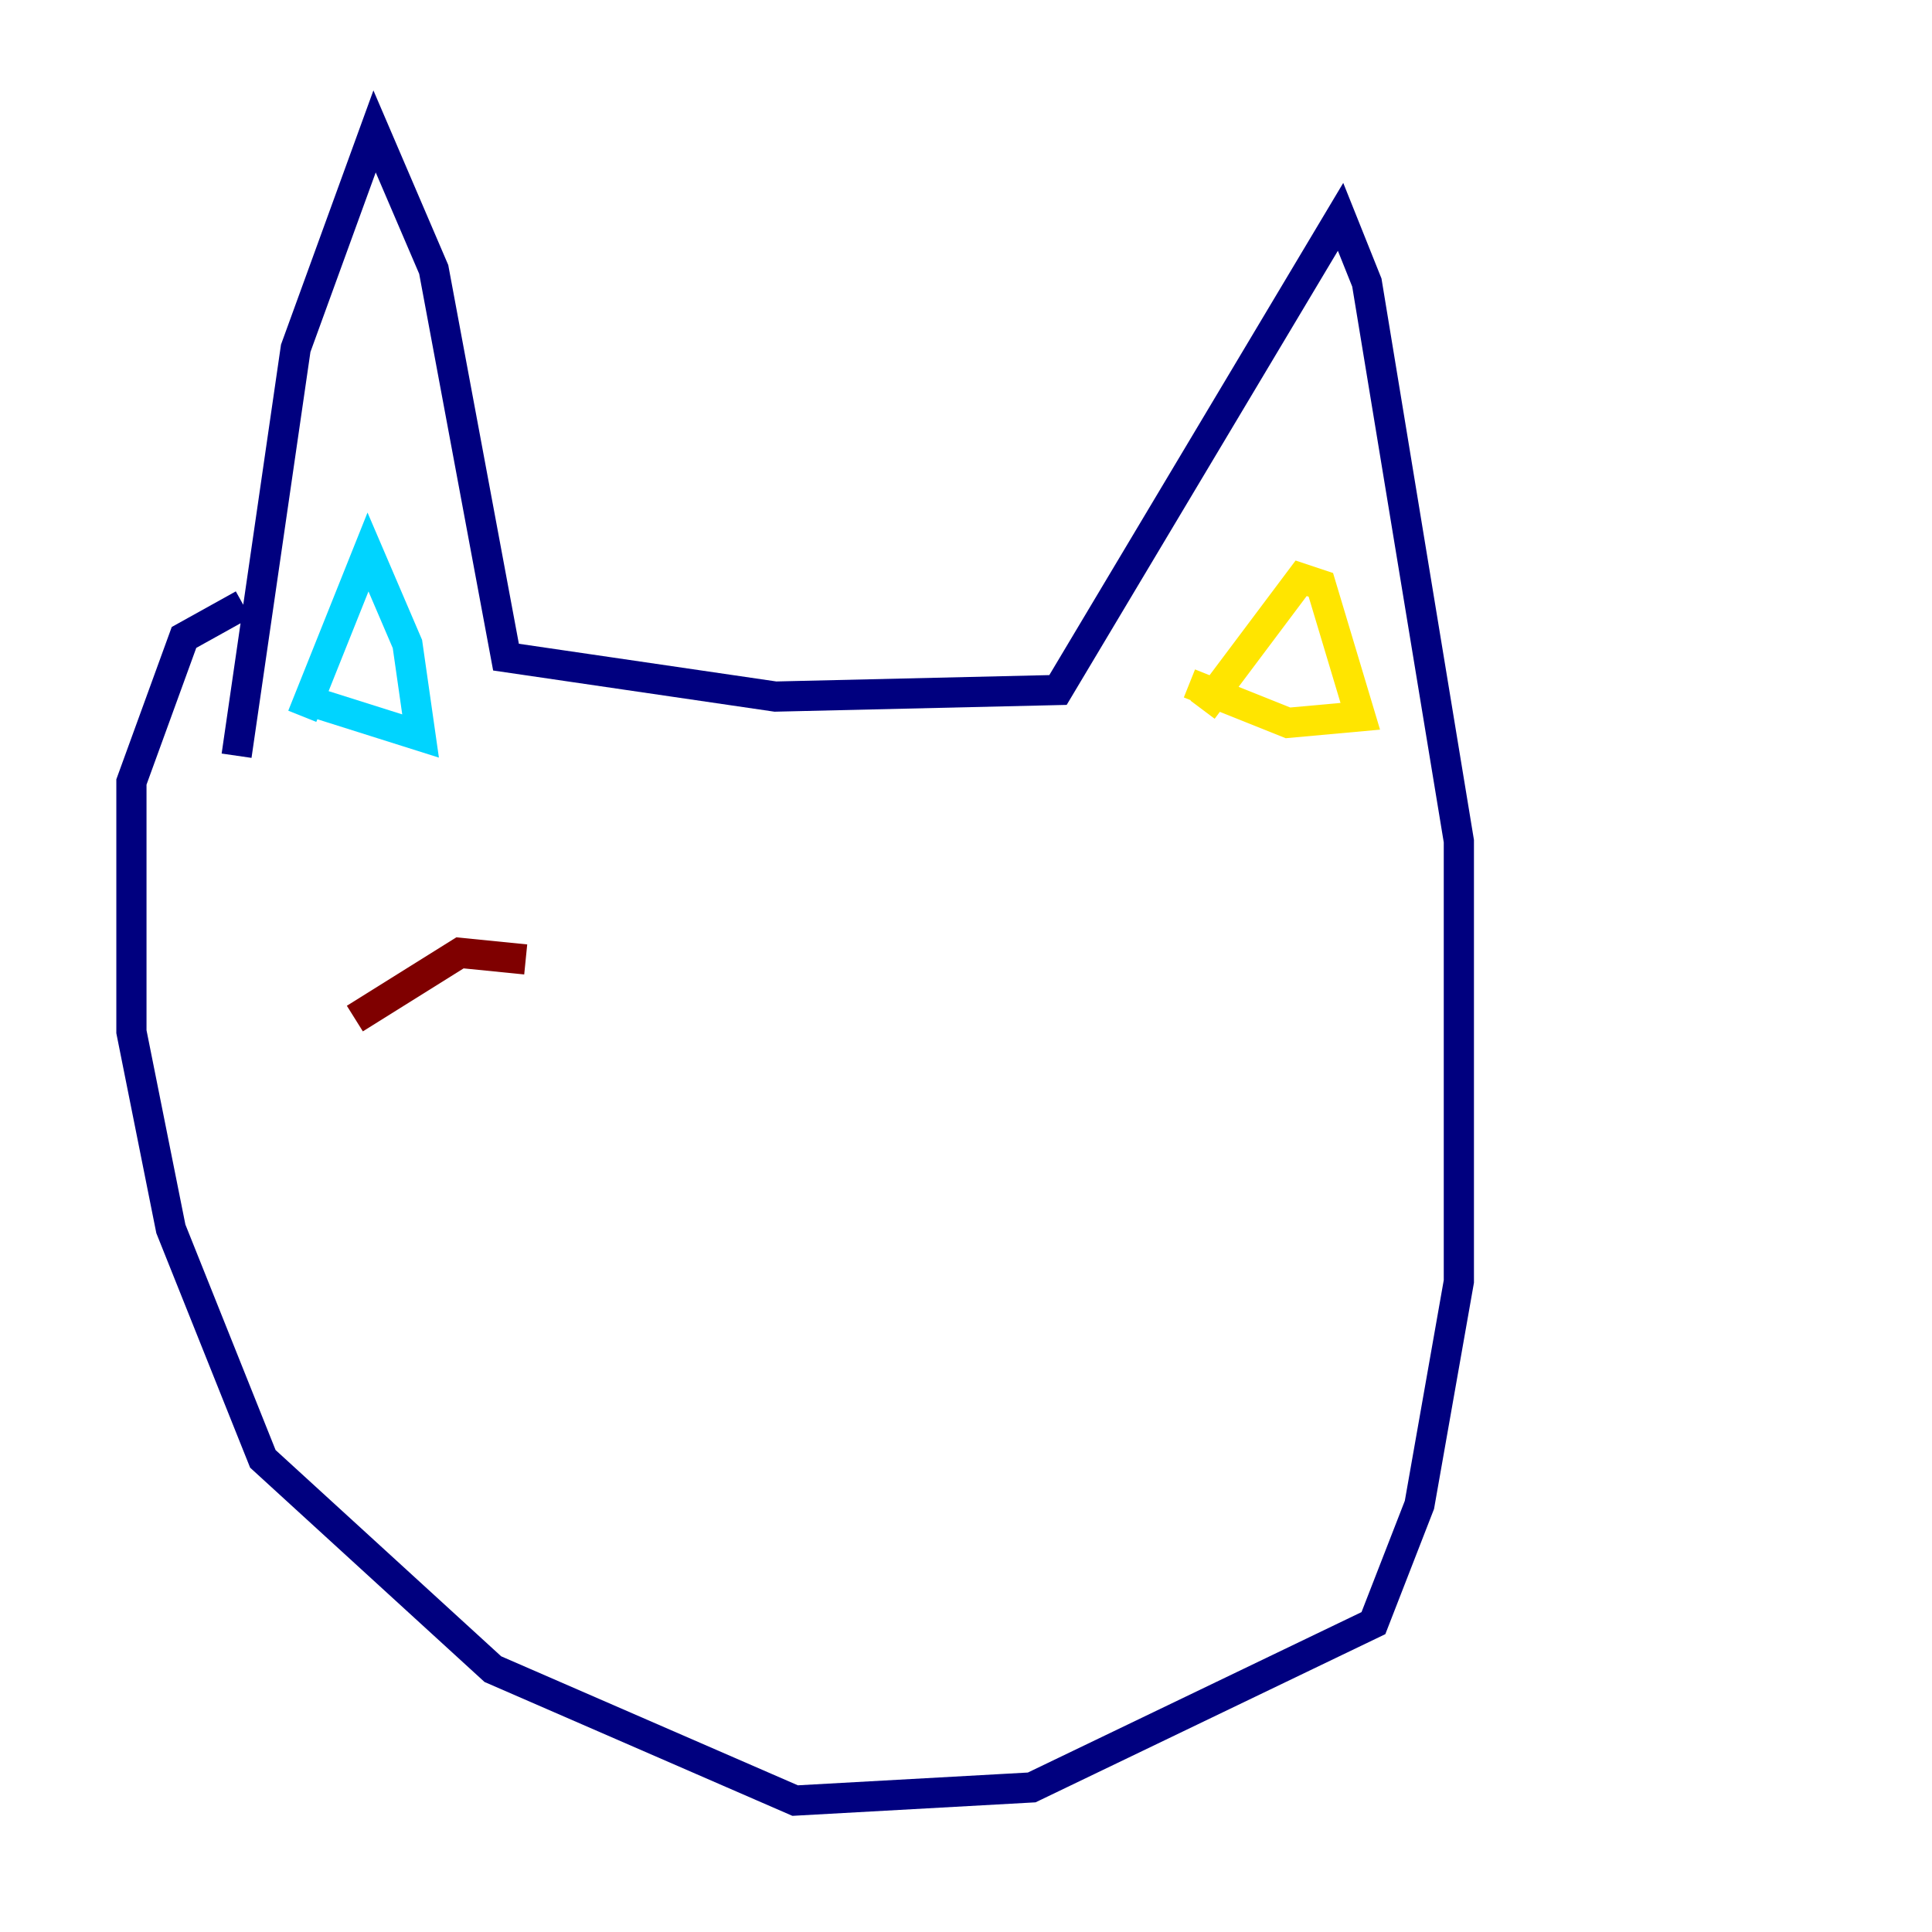 <?xml version="1.0" encoding="utf-8" ?>
<svg baseProfile="tiny" height="128" version="1.2" viewBox="0,0,128,128" width="128" xmlns="http://www.w3.org/2000/svg" xmlns:ev="http://www.w3.org/2001/xml-events" xmlns:xlink="http://www.w3.org/1999/xlink"><defs /><polyline fill="none" points="15.674,50.068 19.592,23.075 24.816,8.707 28.735,17.85 33.524,43.537 51.374,46.15 70.095,45.714 88.816,14.367 90.558,18.721 96.653,55.728 96.653,84.898 94.041,99.701 90.993,107.537 68.354,118.422 52.68,119.293 32.653,110.585 17.415,96.653 11.32,81.415 8.707,68.354 8.707,51.809 12.191,42.231 16.109,40.054" stroke="#00007f" stroke-width="2" /><polyline fill="none" points="20.027,47.456 24.381,36.571 26.993,42.667 27.864,48.762 19.592,46.15" stroke="#00d4ff" stroke-width="2" /><polyline fill="none" points="79.674,47.02 86.204,38.313 87.51,38.748 90.122,47.456 85.333,47.891 78.803,45.279" stroke="#ffe500" stroke-width="2" /><polyline fill="none" points="34.83,63.565 30.476,63.129 23.51,67.483" stroke="#7f0000" stroke-width="2" /></svg>